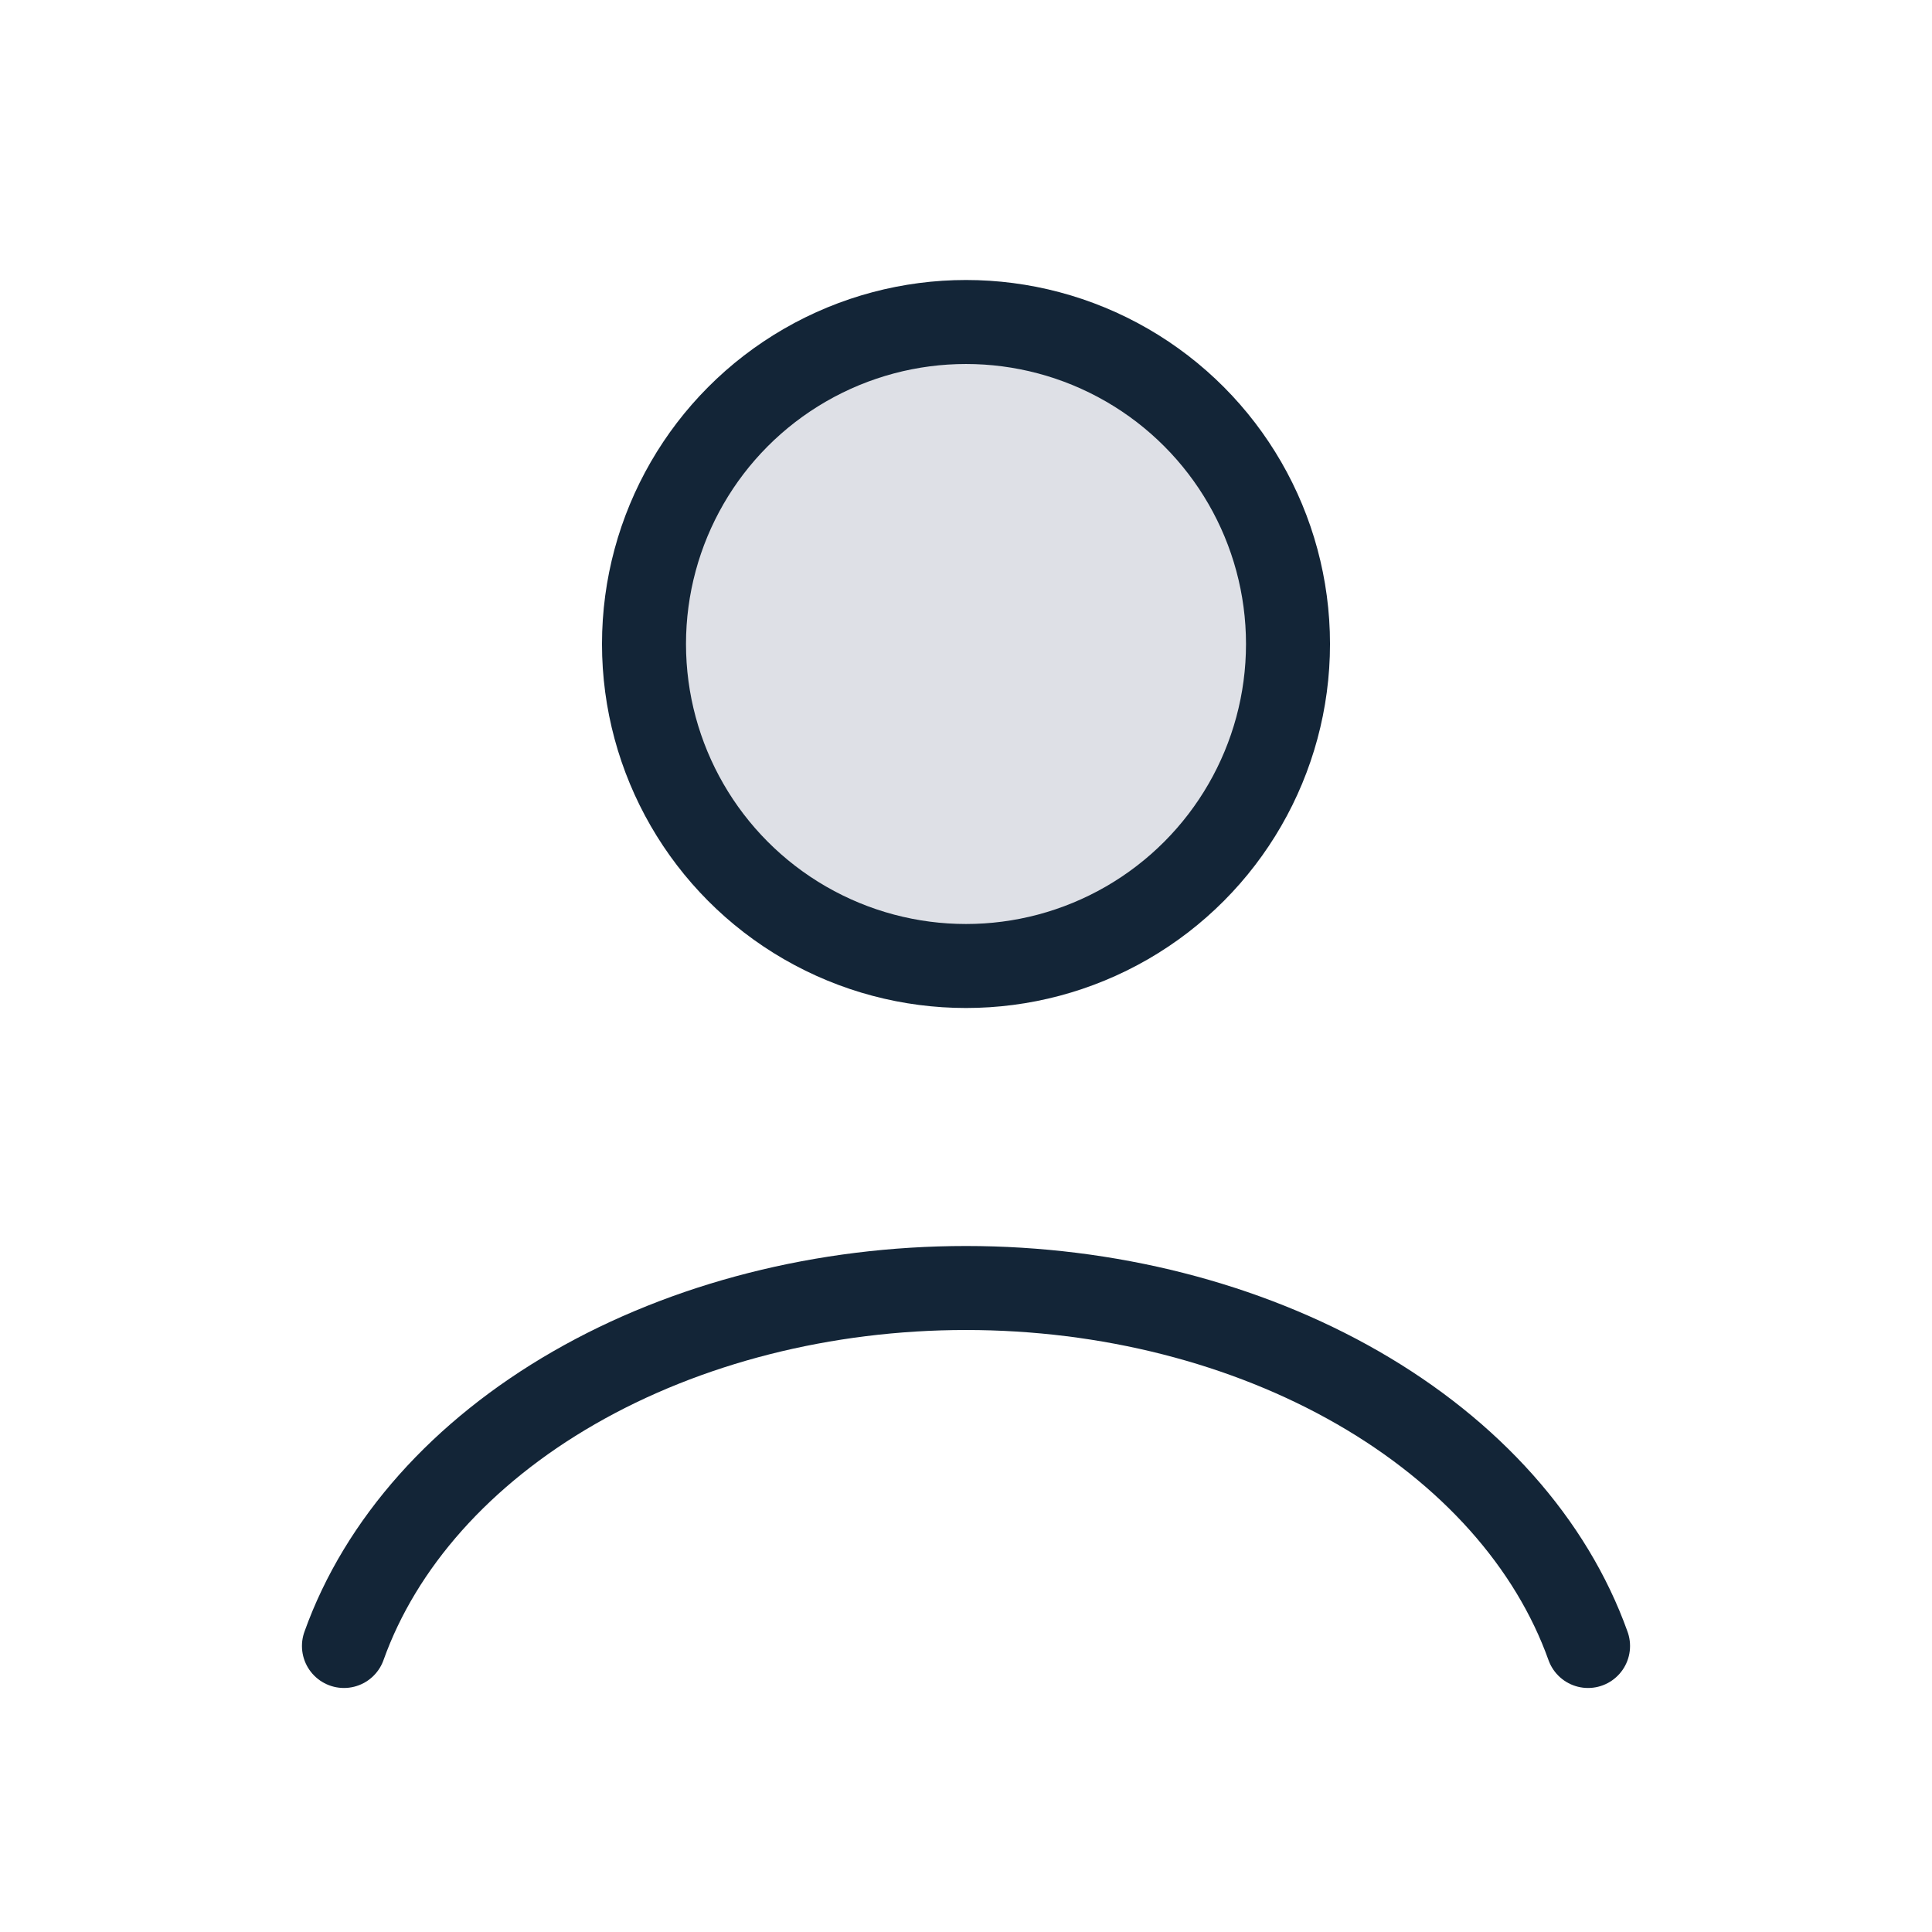 <svg width="69" height="69" viewBox="0 0 69 69" fill="none" xmlns="http://www.w3.org/2000/svg">
<path d="M56.716 58.785C55.406 55.117 52.518 51.876 48.502 49.565C44.485 47.253 39.563 46 34.5 46C29.437 46 24.515 47.253 20.498 49.565C16.482 51.876 13.594 55.117 12.284 58.785" stroke="#132537" stroke-width="3" stroke-linecap="round"/>
<circle cx="34.5" cy="23" r="11.5" fill="#7E869E" fill-opacity="0.25" stroke="#132537" stroke-width="3" stroke-linecap="round"/>
</svg>
